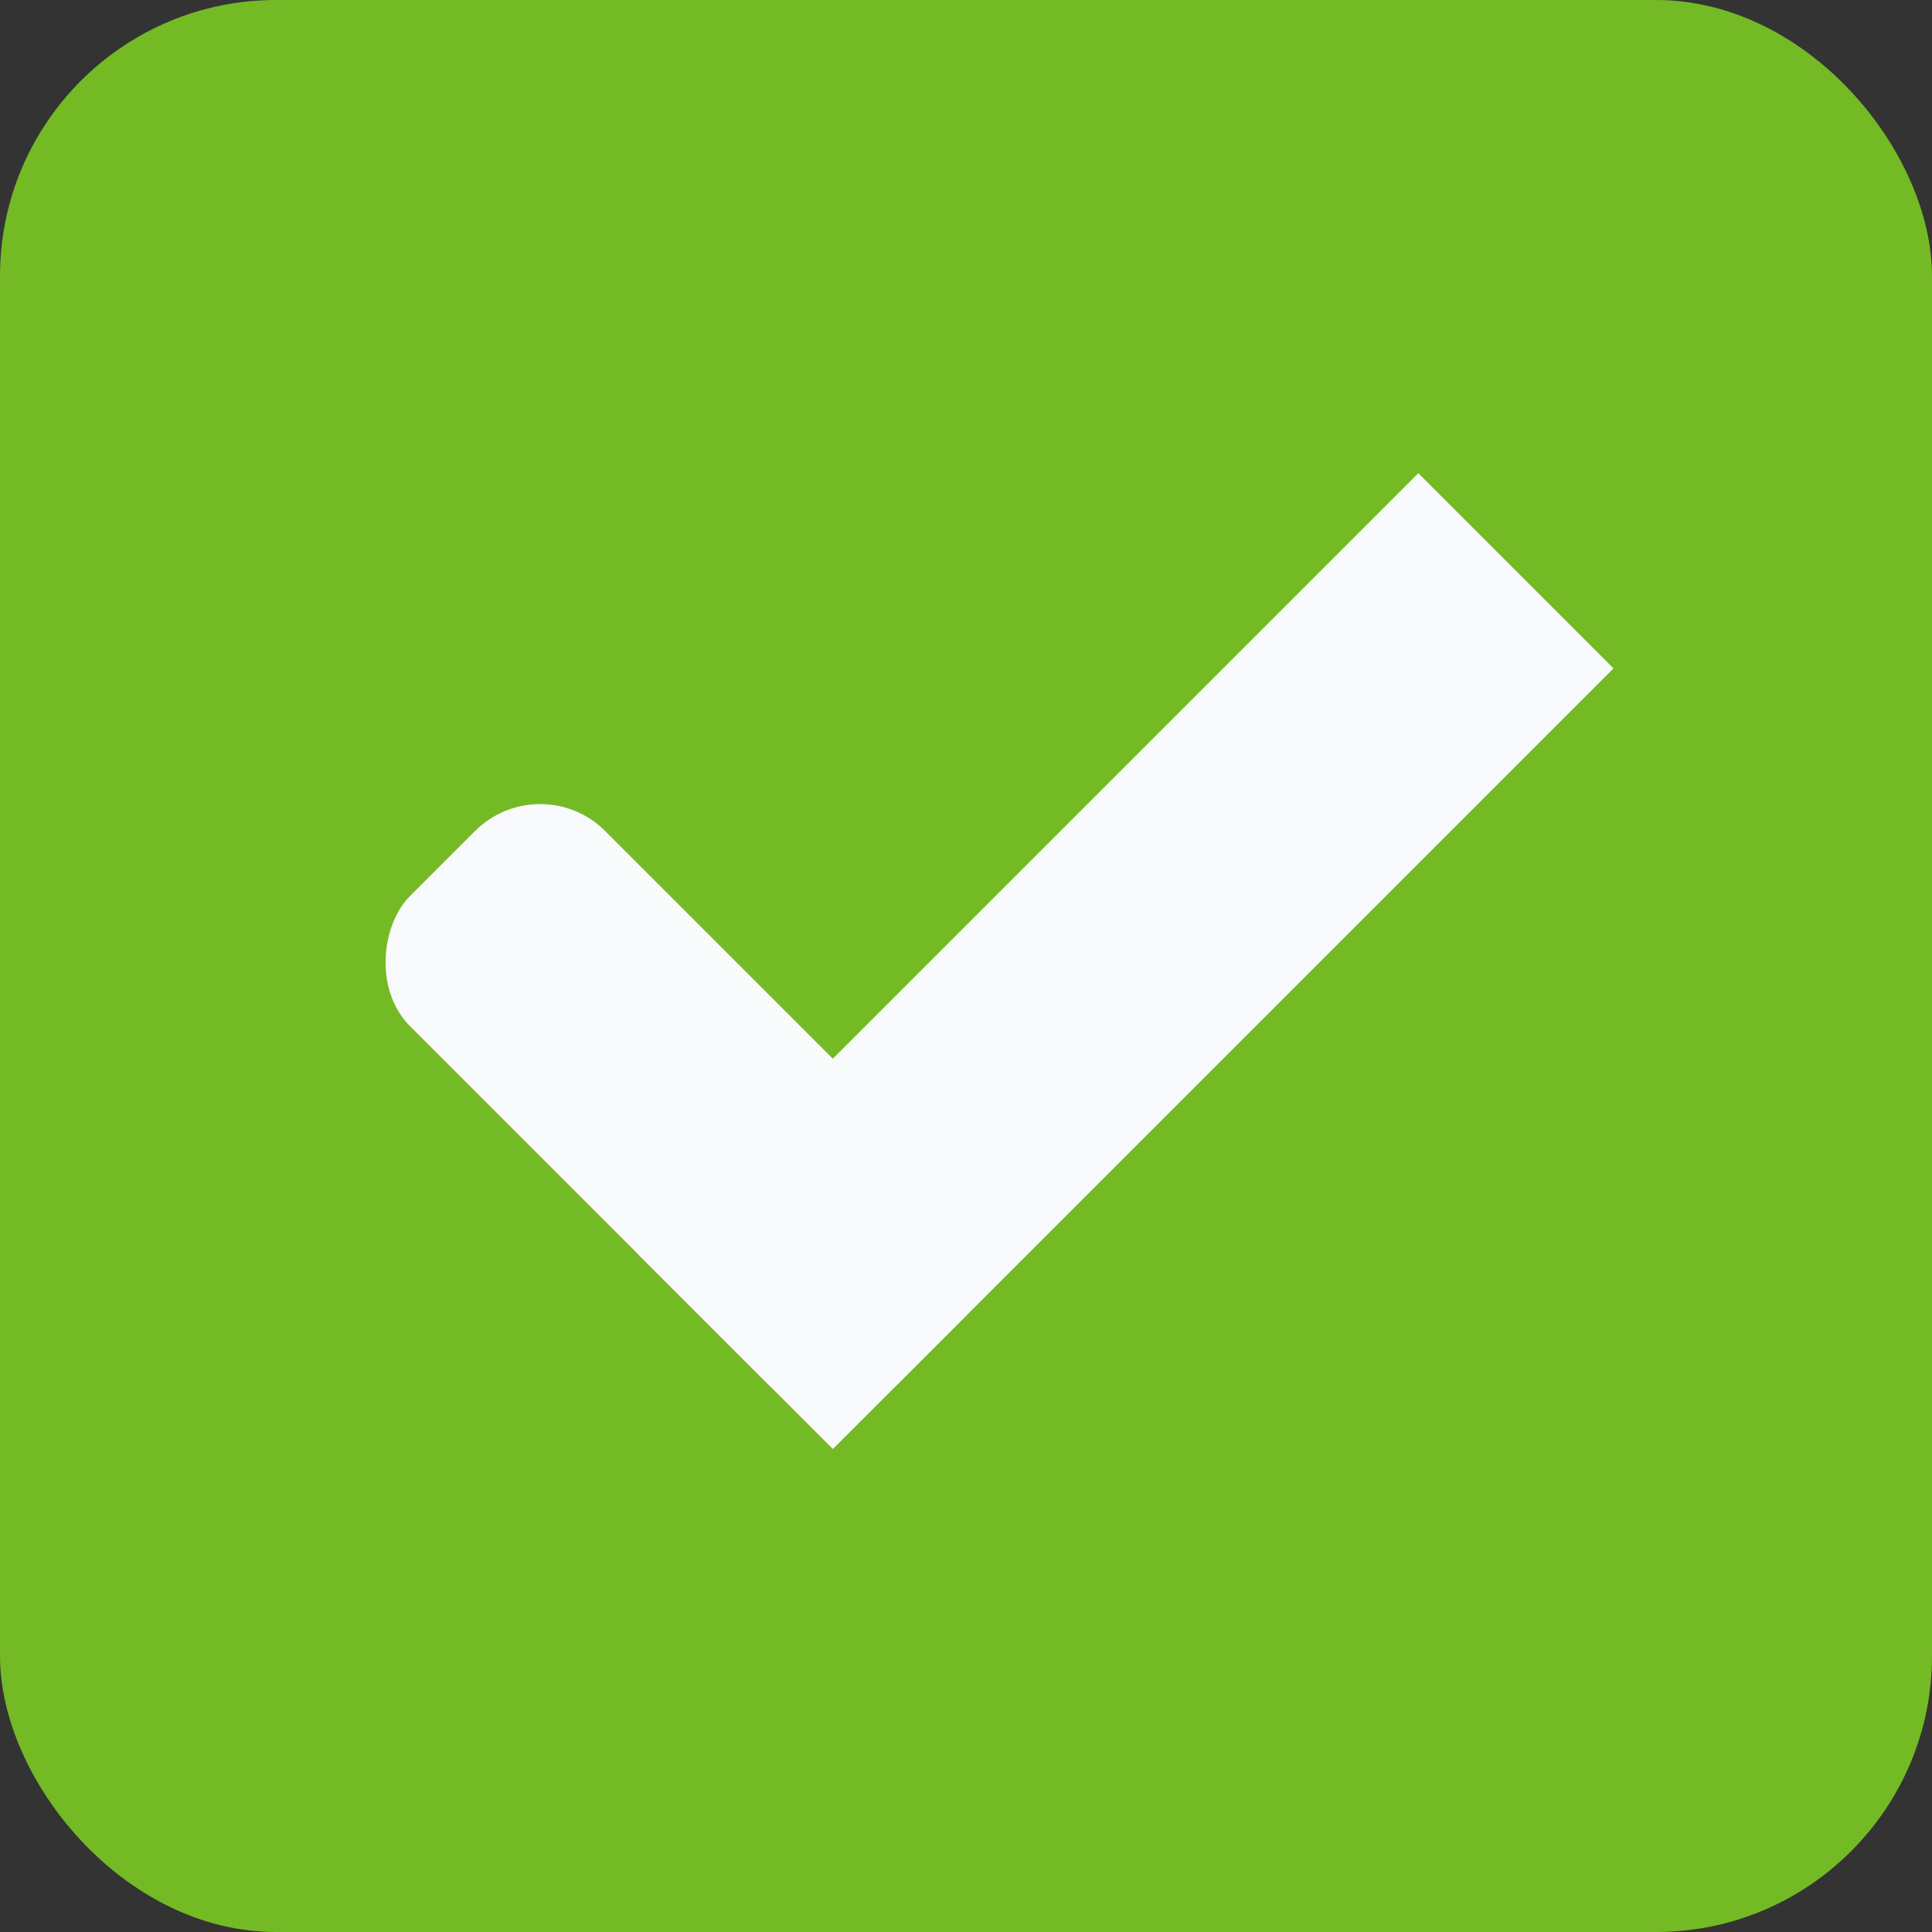<?xml version="1.0" encoding="UTF-8" standalone="no"?>
<!-- Created with Inkscape (http://www.inkscape.org/) -->

<svg
   xmlns:osb="http://www.openswatchbook.org/uri/2009/osb"
   xmlns:dc="http://purl.org/dc/elements/1.1/"
   xmlns:cc="http://creativecommons.org/ns#"
   xmlns:rdf="http://www.w3.org/1999/02/22-rdf-syntax-ns#"
   xmlns:svg="http://www.w3.org/2000/svg"
   xmlns="http://www.w3.org/2000/svg"
   xmlns:sodipodi="http://sodipodi.sourceforge.net/DTD/sodipodi-0.dtd"
   xmlns:inkscape="http://www.inkscape.org/namespaces/inkscape"
   width="14"
   height="14"
   id="svg2"
   version="1.1"
   inkscape:version="0.92.2 5c3e80d, 2017-08-06"
   sodipodi:docname="checkbox-on.svg"
   inkscape:export-filename="/suse/wimer/Repos/branding/yast/inst_checkbox-on.png"
   inkscape:export-xdpi="90"
   inkscape:export-ydpi="90">
  <rect width="100%" height="100%" fill="#333333" stroke="none"/>
  <defs
     id="defs4">
    <linearGradient
       gradientTransform="translate(-18,2045.362)"
       id="selected_bg_color"
       osb:paint="solid">
      <stop
         style="stop-color:#6da741;stop-opacity:1;"
         offset="0"
         id="stop5956" />
    </linearGradient>
  </defs>
  <sodipodi:namedview
     id="base"
     pagecolor="#ffffff"
     bordercolor="#666666"
     borderopacity="1.0"
     inkscape:pageopacity="0.0"
     inkscape:pageshadow="2"
     inkscape:zoom="8"
     inkscape:cx="-13.816288"
     inkscape:cy="-3.365251"
     inkscape:document-units="px"
     inkscape:current-layer="layer1"
     showgrid="false"
     borderlayer="true"
     inkscape:showpageshadow="false"
     inkscape:snap-nodes="false"
     showborder="false"
     inkscape:window-width="1366"
     inkscape:window-height="713"
     inkscape:window-x="0"
     inkscape:window-y="27"
     inkscape:window-maximized="0">
    <inkscape:grid
       type="xygrid"
       id="grid3356"
       empspacing="5"
       visible="true"
       enabled="true"
       snapvisiblegridlinesonly="true" />
  </sodipodi:namedview>
  <g
     inkscape:label="Layer 1"
     inkscape:groupmode="layer"
     id="layer1"
     transform="translate(0,-1038.362)">
    <rect
       rx="2"
       y="1038.362"
       x="5e-07"
       height="14"
       width="14"
       id="rect5147-9-1-5-7-6-7"
       style="color:#000000;display:inline;overflow:visible;visibility:visible;opacity:1;fill:#73ba25;fill-opacity:1;stroke:#000000;stroke-width:0;stroke-linecap:butt;stroke-linejoin:round;stroke-miterlimit:4;stroke-dasharray:none;stroke-dashoffset:0;stroke-opacity:1;marker:none;enable-background:accumulate"
       ry="2" />
    <rect
       transform="rotate(45)"
       ry="0.667"
       rx="0.667"
       y="735.39"
       x="740.925"
       height="2"
       width="5"
       id="rect3977-39"
       style="display:inline;opacity:1;fill:#f9fafb;fill-opacity:1;stroke:none" />
    <rect
       transform="rotate(45)"
       ry="0"
       y="729.39"
       x="743.925"
       height="8"
       width="2"
       id="rect3979-7"
       style="display:inline;opacity:1;fill:#f9fafb;fill-opacity:1;stroke:none" />
  </g>
</svg>
